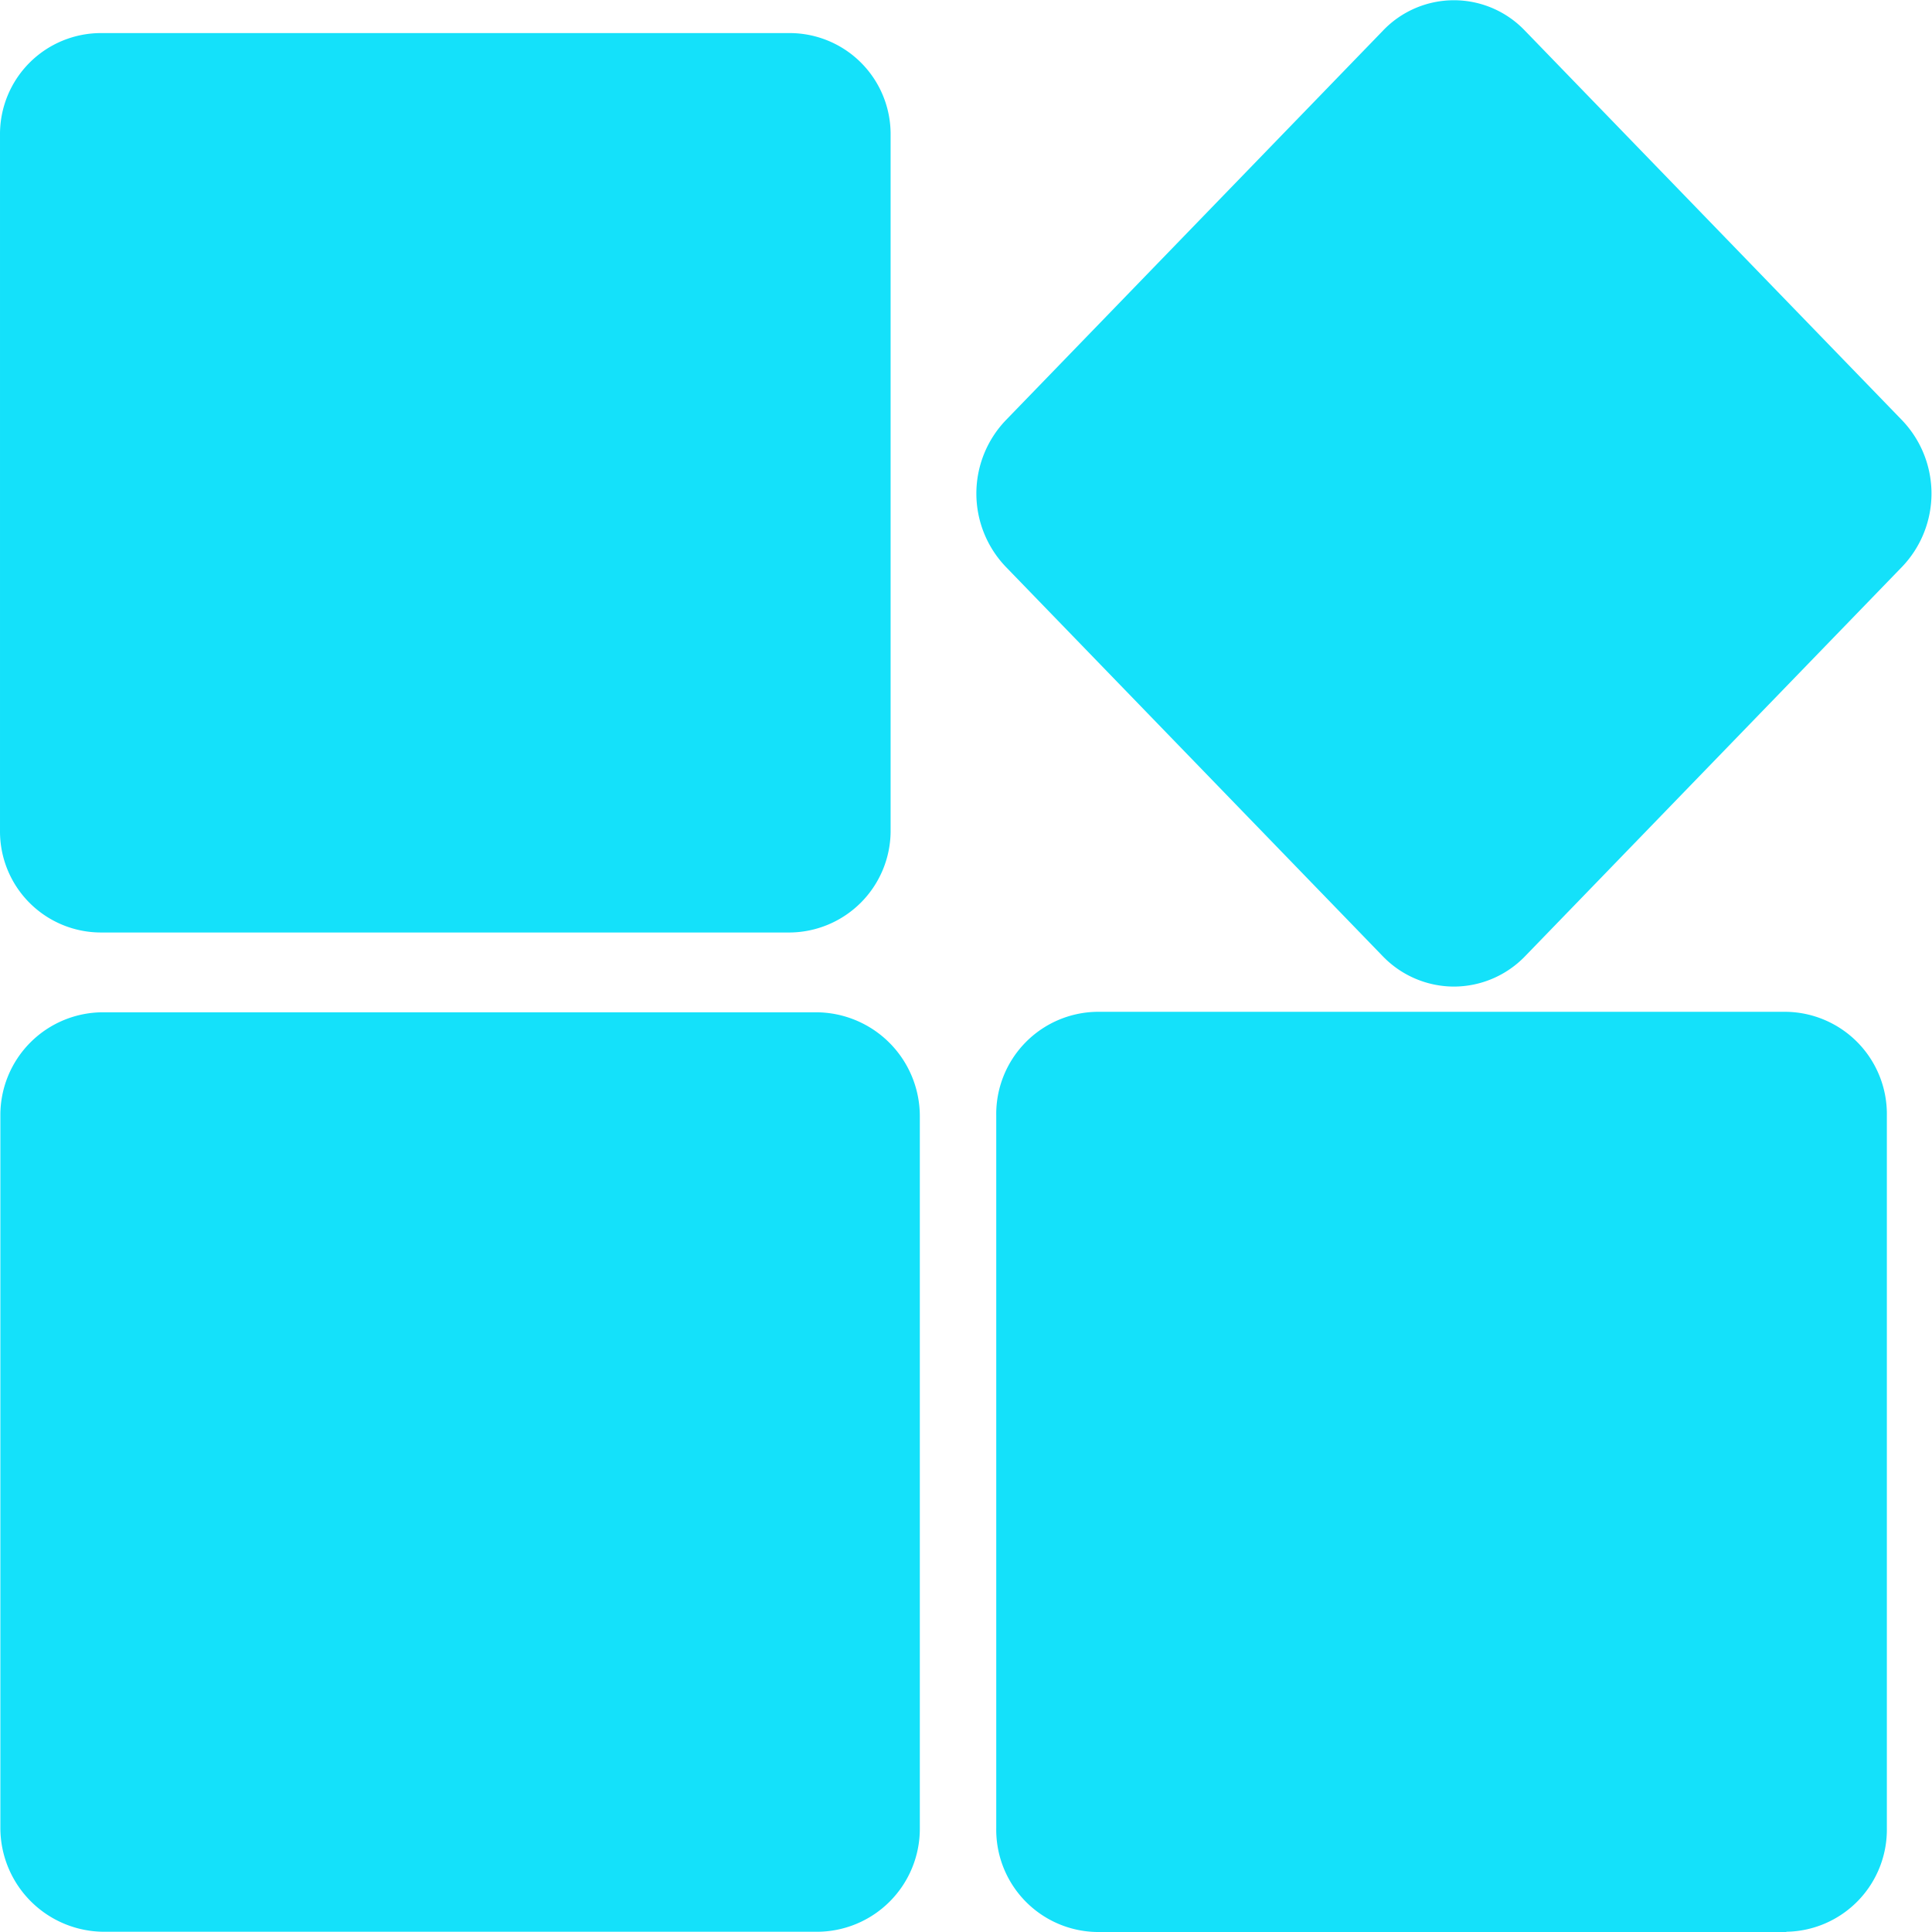 <?xml version="1.0" standalone="no"?><!DOCTYPE svg PUBLIC "-//W3C//DTD SVG 1.1//EN" "http://www.w3.org/Graphics/SVG/1.1/DTD/svg11.dtd"><svg t="1618391621696" class="icon" viewBox="0 0 1024 1024" version="1.1" xmlns="http://www.w3.org/2000/svg" p-id="4271" xmlns:xlink="http://www.w3.org/1999/xlink" width="48" height="48"><defs><style type="text/css"></style></defs><path d="M432.817 1023.872h-377.53a55.094 55.094 0 0 1-55.094-55.094v-377.53a54.454 54.454 0 0 1 54.71-54.71h377.53a55.094 55.094 0 0 1 55.094 55.094v377.53a54.582 54.582 0 0 1-54.71 54.71z" fill="#14E1FA" p-id="4273"></path><path d="M54.967 588.88a2.624 2.624 0 0 0-1.728 0.704 2.815 2.815 0 0 0-0.704 1.792v377.53a2.815 2.815 0 0 0 0.704 1.792 2.624 2.624 0 0 0 1.728 0.704h365.629a2.624 2.624 0 0 0 1.728-0.704 2.815 2.815 0 0 0 0.704-1.792v-377.53a2.815 2.815 0 0 0-0.704-1.792 2.624 2.624 0 0 0-1.728-0.704z m891.804 435.12H581.334a54.198 54.198 0 0 1-53.302-55.094v-377.53a54.198 54.198 0 0 1 53.302-55.094h365.437a54.198 54.198 0 0 1 53.302 55.094v377.53a54.134 54.134 0 0 1-53.238 54.966z" fill="#14E1FA" p-id="4274"></path><path d="M579.734 597.391a2.688 2.688 0 0 0-1.728 0.704 2.751 2.751 0 0 0-0.704 1.792v369.34a2.751 2.751 0 0 0 0.704 1.792 2.688 2.688 0 0 0 1.728 0.704h365.501a2.432 2.432 0 0 0 2.432-2.496V599.886a2.432 2.432 0 0 0-2.432-2.496zM418.74 494.242H53.303A53.558 53.558 0 0 1 0.001 440.364V71.408A53.558 53.558 0 0 1 53.303 17.53h365.437a53.558 53.558 0 0 1 53.302 53.878v369.34a53.942 53.942 0 0 1-53.302 53.494z" fill="#14E1FA" p-id="4275"></path><path d="M54.967 69.744a2.432 2.432 0 0 0-2.432 2.56v377.53a2.815 2.815 0 0 0 0.704 1.792 2.624 2.624 0 0 0 1.728 0.704h365.629a2.624 2.624 0 0 0 1.728-0.704 2.815 2.815 0 0 0 0.704-1.792v-377.53a2.815 2.815 0 0 0-0.704-1.792 2.624 2.624 0 0 0-1.728-0.704H54.903z m715.644 453.164a52.534 52.534 0 0 1-37.561-15.933L533.023 300.357a56.182 56.182 0 0 1 0-77.554L733.05 16.186a51.958 51.958 0 0 1 75.122 0l200.027 206.618a56.182 56.182 0 0 1 0 77.554L808.172 506.975a52.534 52.534 0 0 1-37.561 15.933z" fill="#14E1FA" p-id="4276"></path><path d="M760.565 469.606a2.432 2.432 0 0 0 3.647 0l206.618-206.618a2.432 2.432 0 0 0 0-3.647L764.212 52.723a2.432 2.432 0 0 0-3.647 0L553.947 259.341a2.432 2.432 0 0 0 0 3.647z" fill="#14E1FA" p-id="4277"></path></svg>
